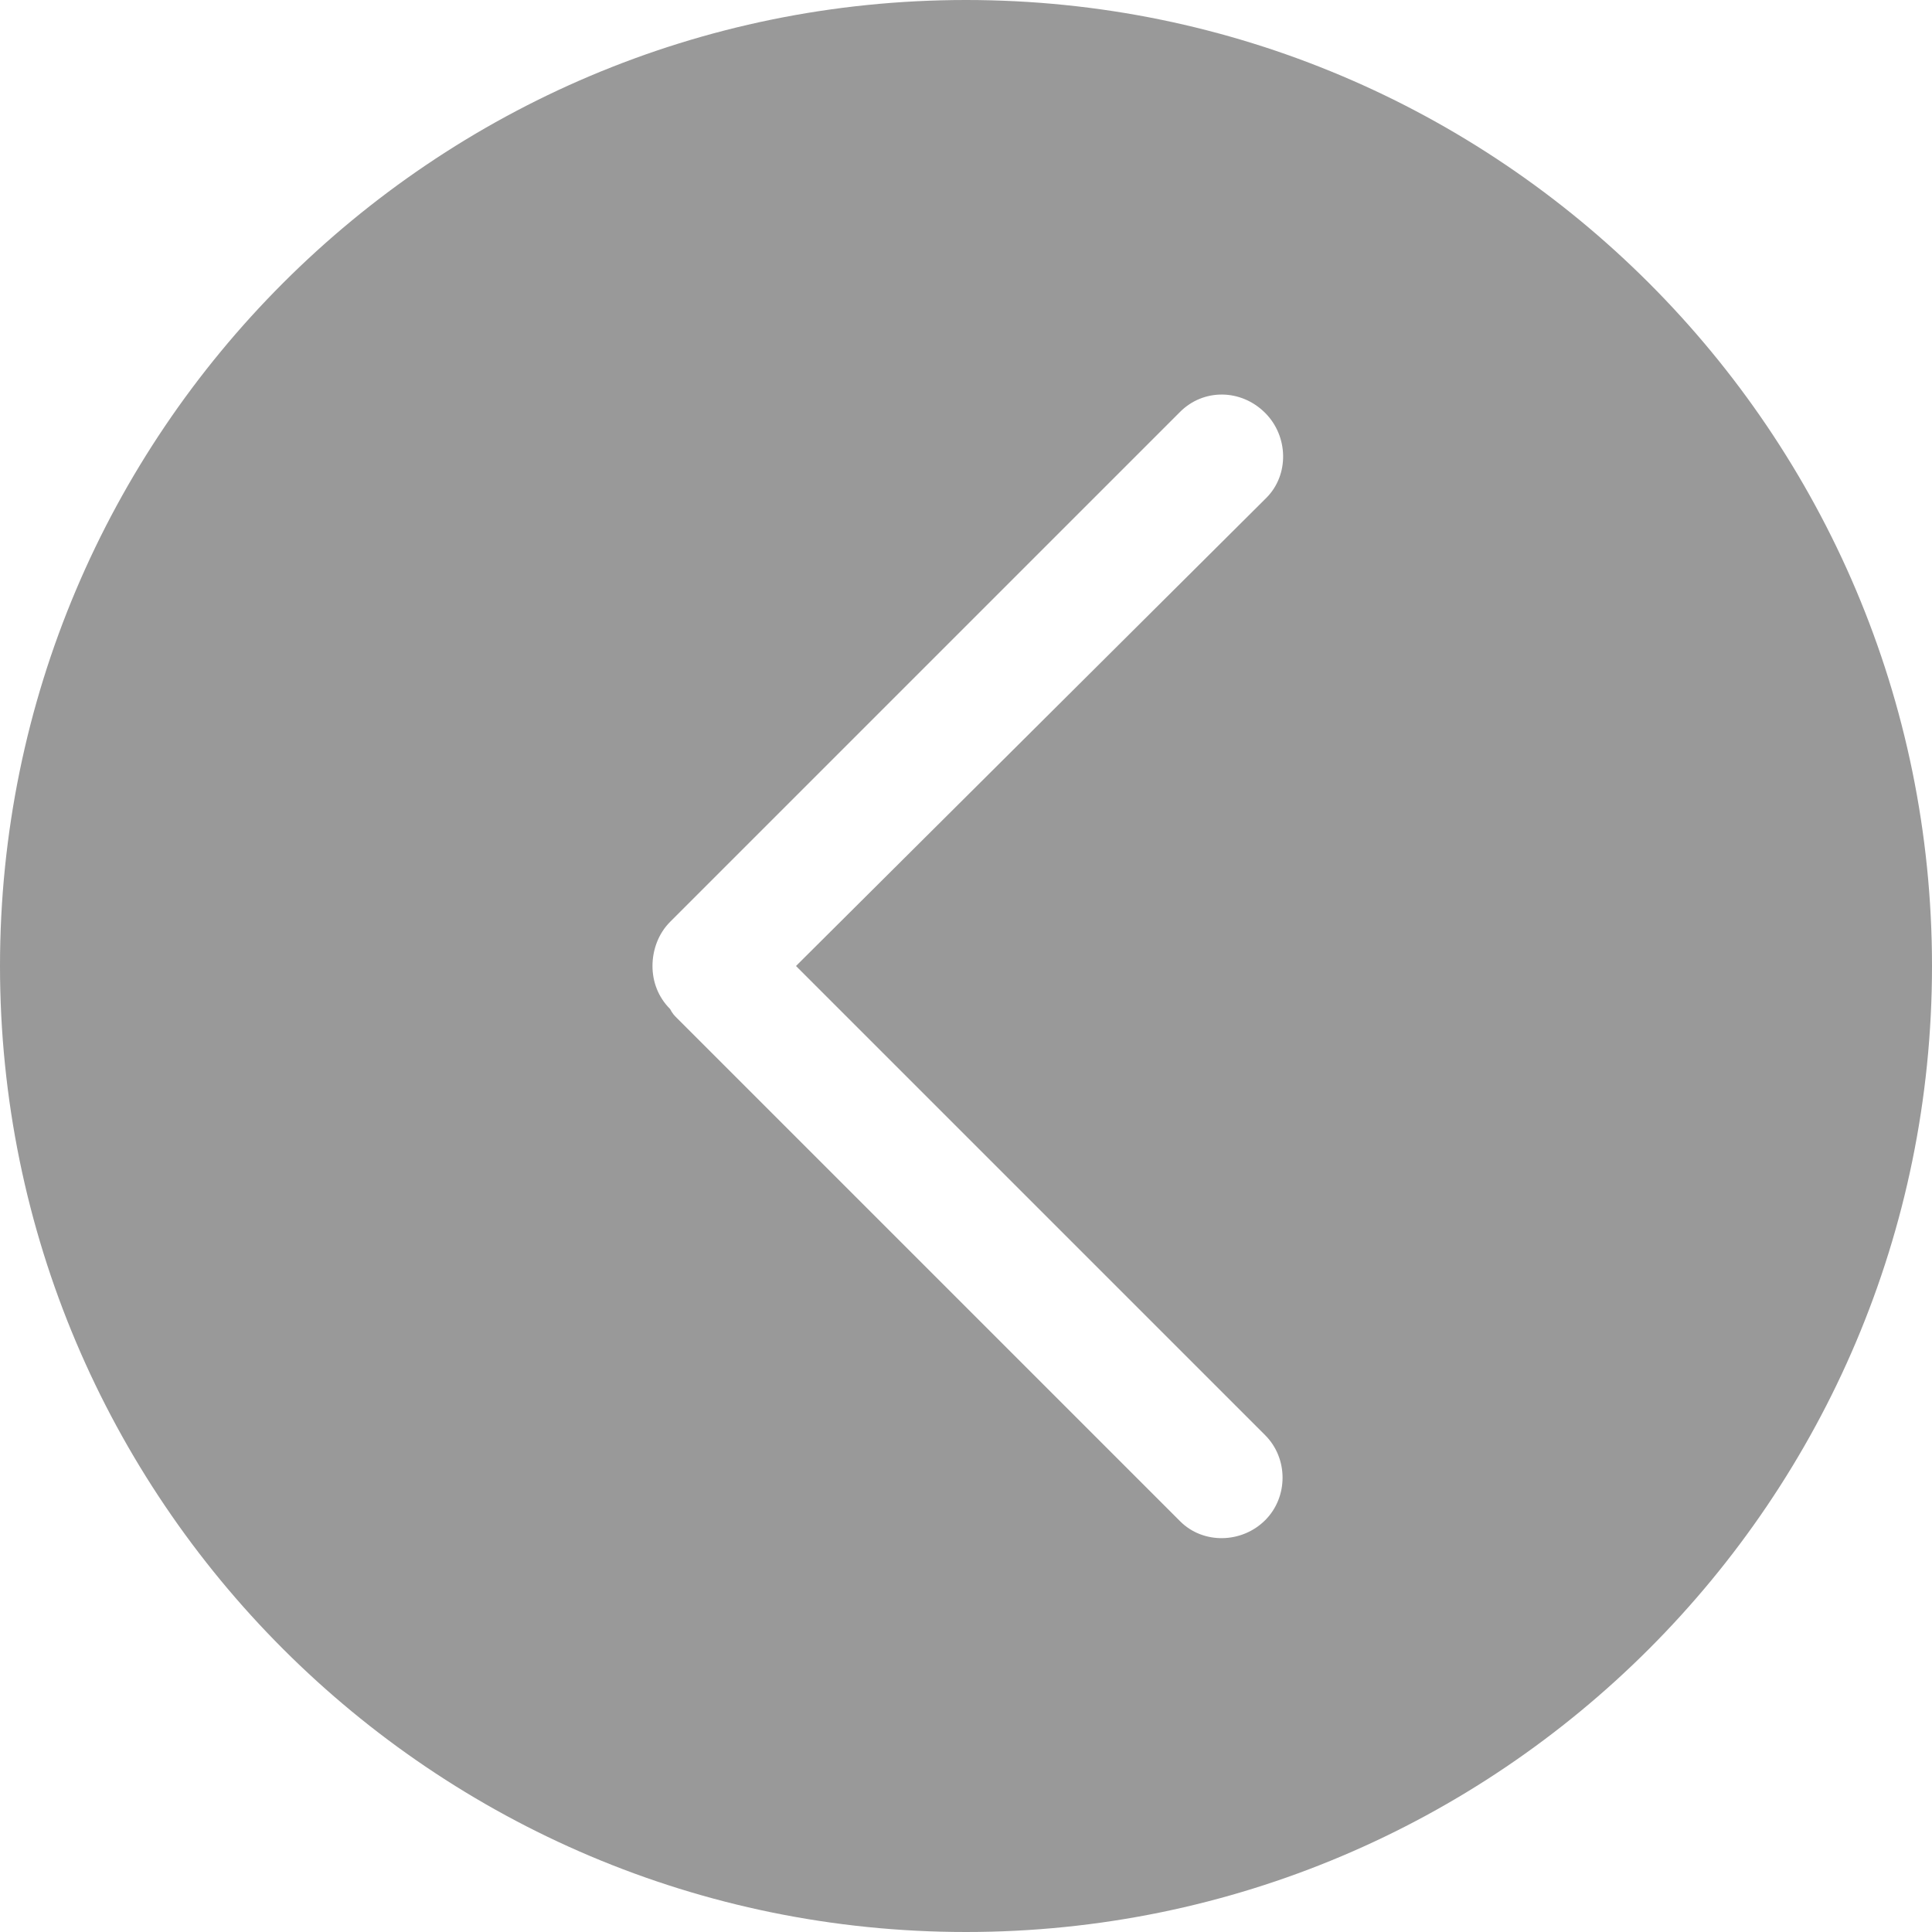 <?xml version="1.0" encoding="UTF-8"?>
<svg width="40px" height="40px" viewBox="0 0 40 40" version="1.1" xmlns="http://www.w3.org/2000/svg" xmlns:xlink="http://www.w3.org/1999/xlink">
    <!-- Generator: Sketch 52.1 (67048) - http://www.bohemiancoding.com/sketch -->
    <title>institute_leftl</title>
    <desc>Created with Sketch.</desc>
    <g id="Page-1" stroke="none" stroke-width="1" fill="none" fill-rule="evenodd">
        <g id="研究院概况" transform="translate(-360, -1950)" fill="#999999" fill-rule="nonzero">
            <g id="左右切换-copy-2" transform="translate(360, 1950)">
                <path d="M20,0 C8.96,0 0,8.96 0,20 C0,31.04 8.96,40 20,40 C31.04,40 40,31.04 40,20 C40,8.96 31.04,0 20,0 Z M26.194,31.474 C25.714,31.954 24.914,31.977 24.434,31.497 L14.011,21.074 C13.966,21.029 13.92,20.983 13.874,20.891 C13.623,20.64 13.509,20.32 13.509,20 C13.509,19.68 13.623,19.337 13.874,19.086 L14.011,18.949 L24.434,8.526 C24.914,8.046 25.691,8.046 26.194,8.549 C26.674,9.029 26.697,9.829 26.217,10.309 L16.48,20 L26.194,29.714 C26.674,30.194 26.674,30.994 26.194,31.474 Z" id="institute_left"></path>
            </g>
        </g>
    </g>
</svg>